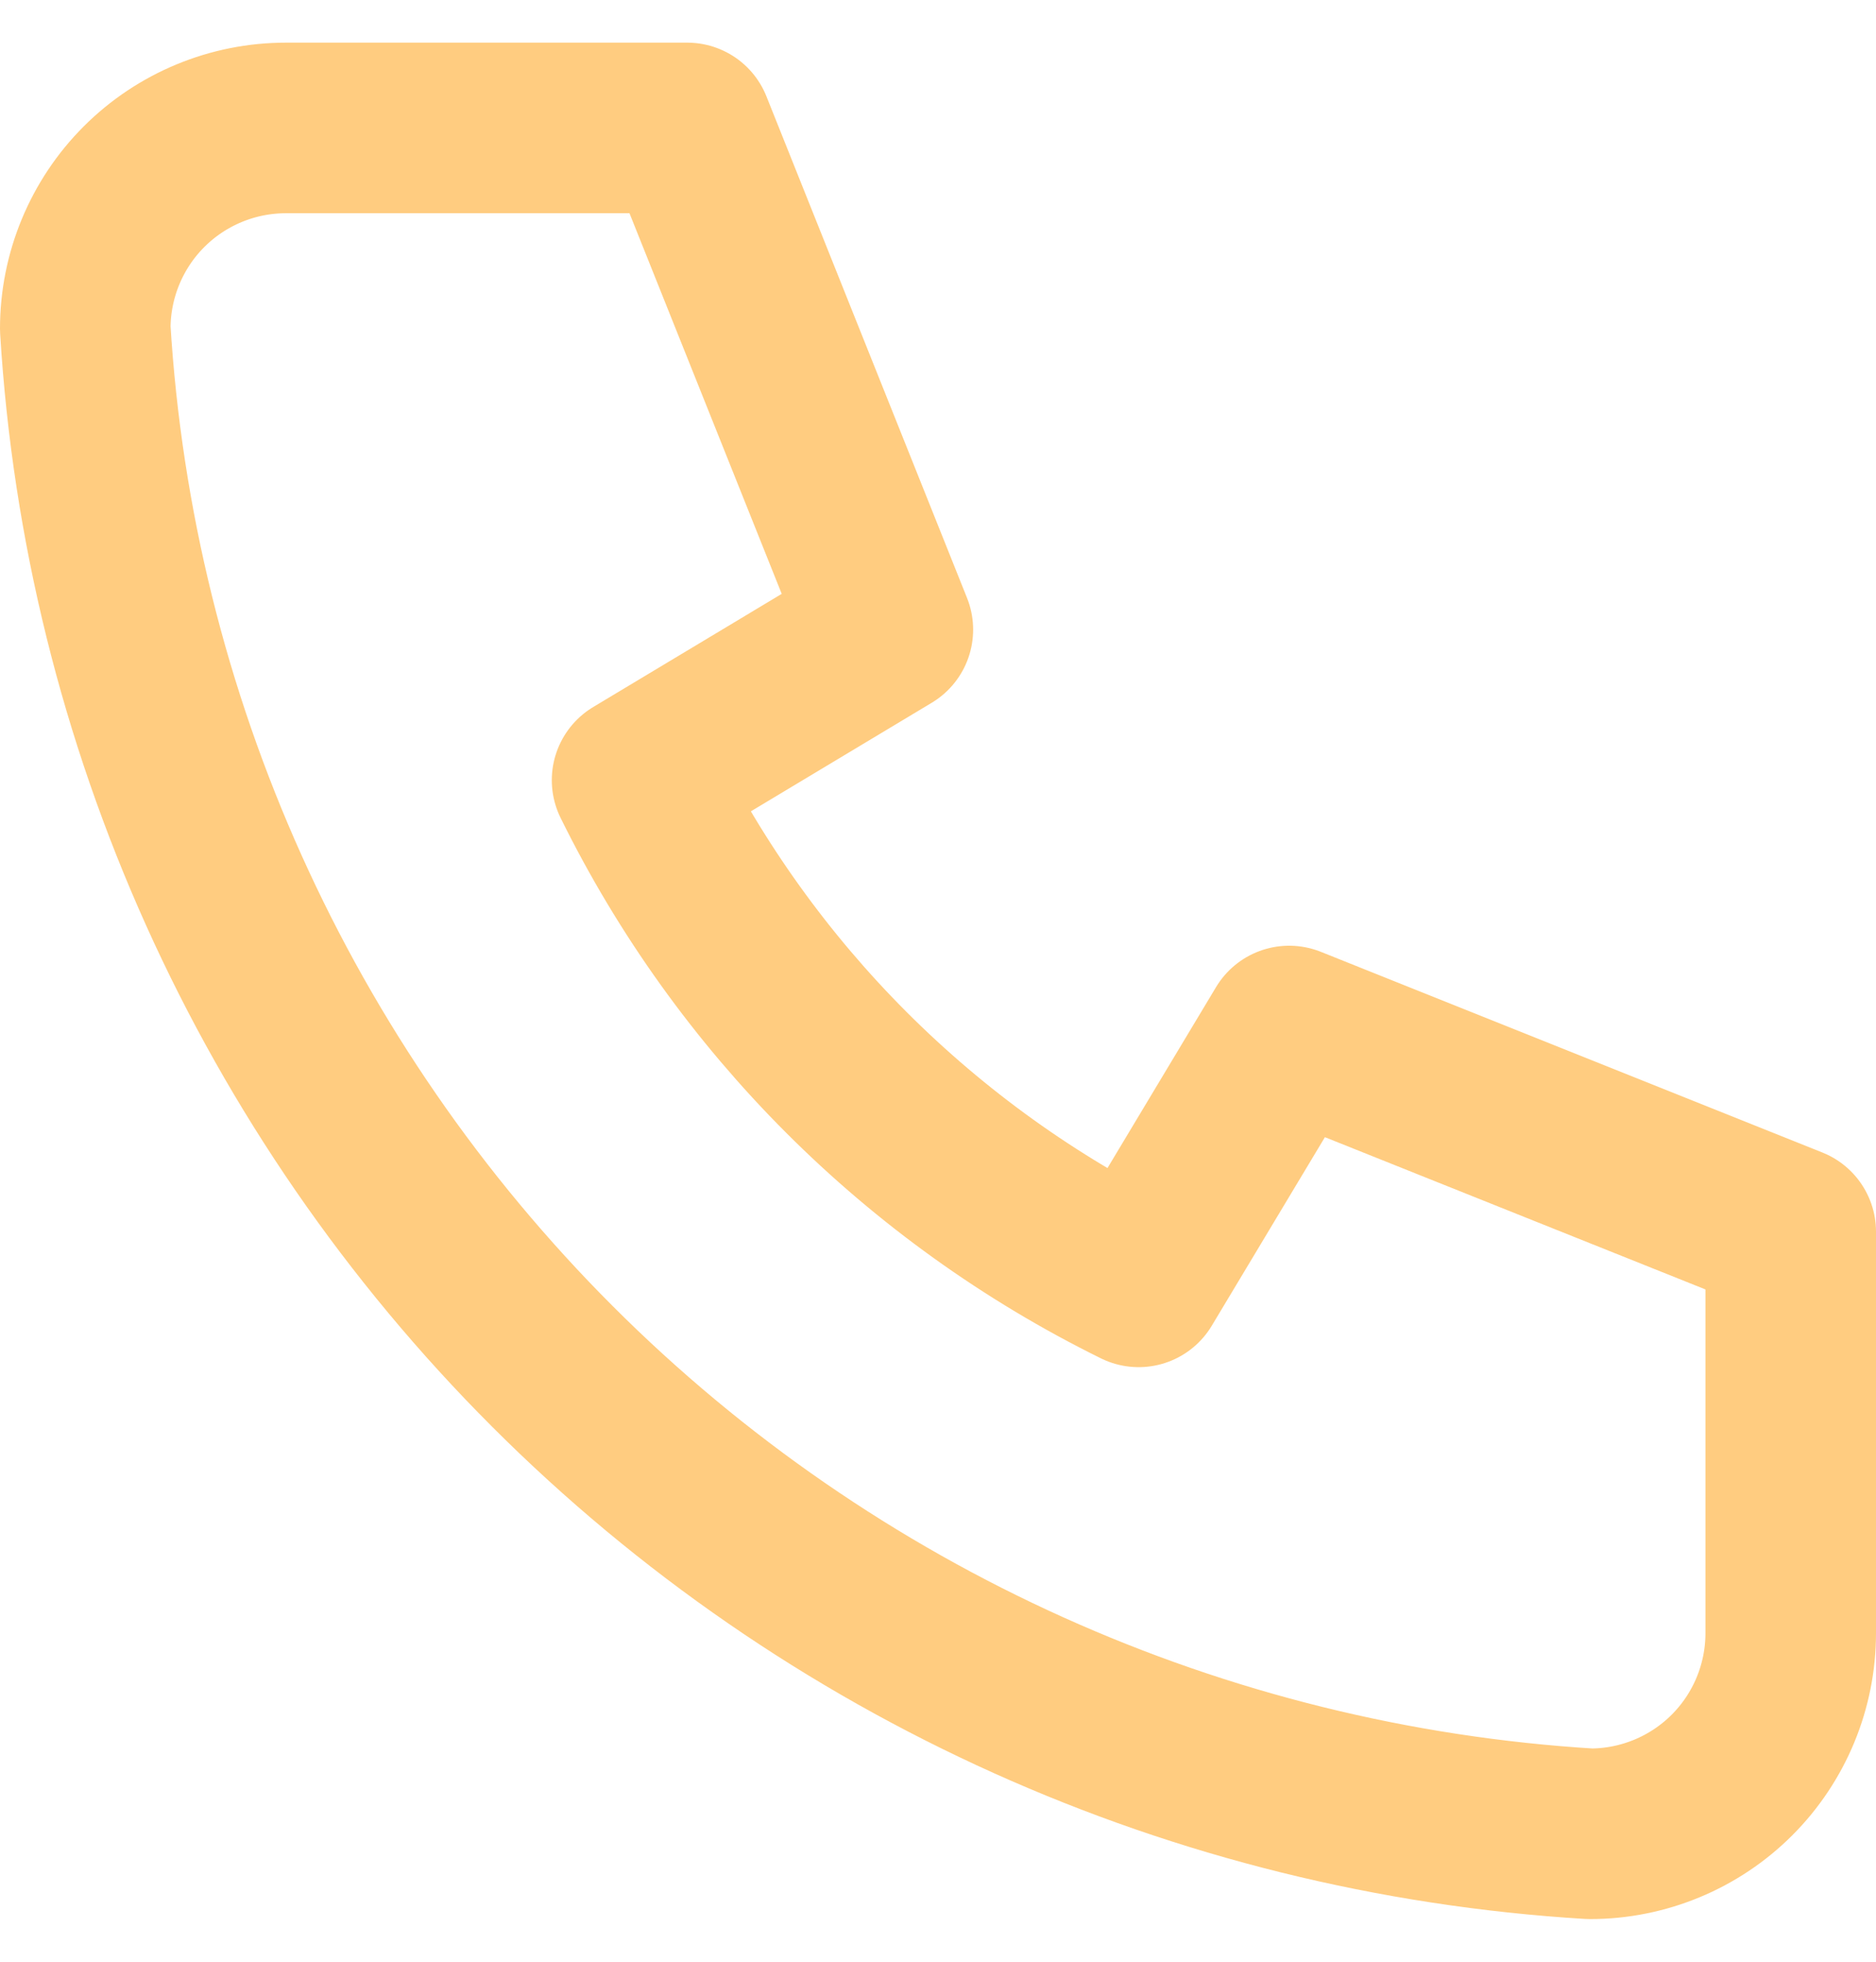 <svg width="22" height="23" viewBox="0 0 22 23" fill="none" xmlns="http://www.w3.org/2000/svg">
<path d="M3.353 1.5H8.059L10.412 7.382L7.471 9.147C8.731 11.702 10.798 13.77 13.353 15.029L15.118 12.088L21 14.441V19.147C21 19.771 20.752 20.37 20.311 20.811C19.87 21.252 19.271 21.5 18.647 21.5C14.058 21.221 9.73 19.272 6.479 16.021C3.228 12.77 1.279 8.442 1 3.853C1 3.229 1.248 2.63 1.689 2.189C2.13 1.748 2.729 1.5 3.353 1.5Z" stroke="#FFCC80" stroke-width="2" stroke-linecap="round" stroke-linejoin="round"/>
</svg>
